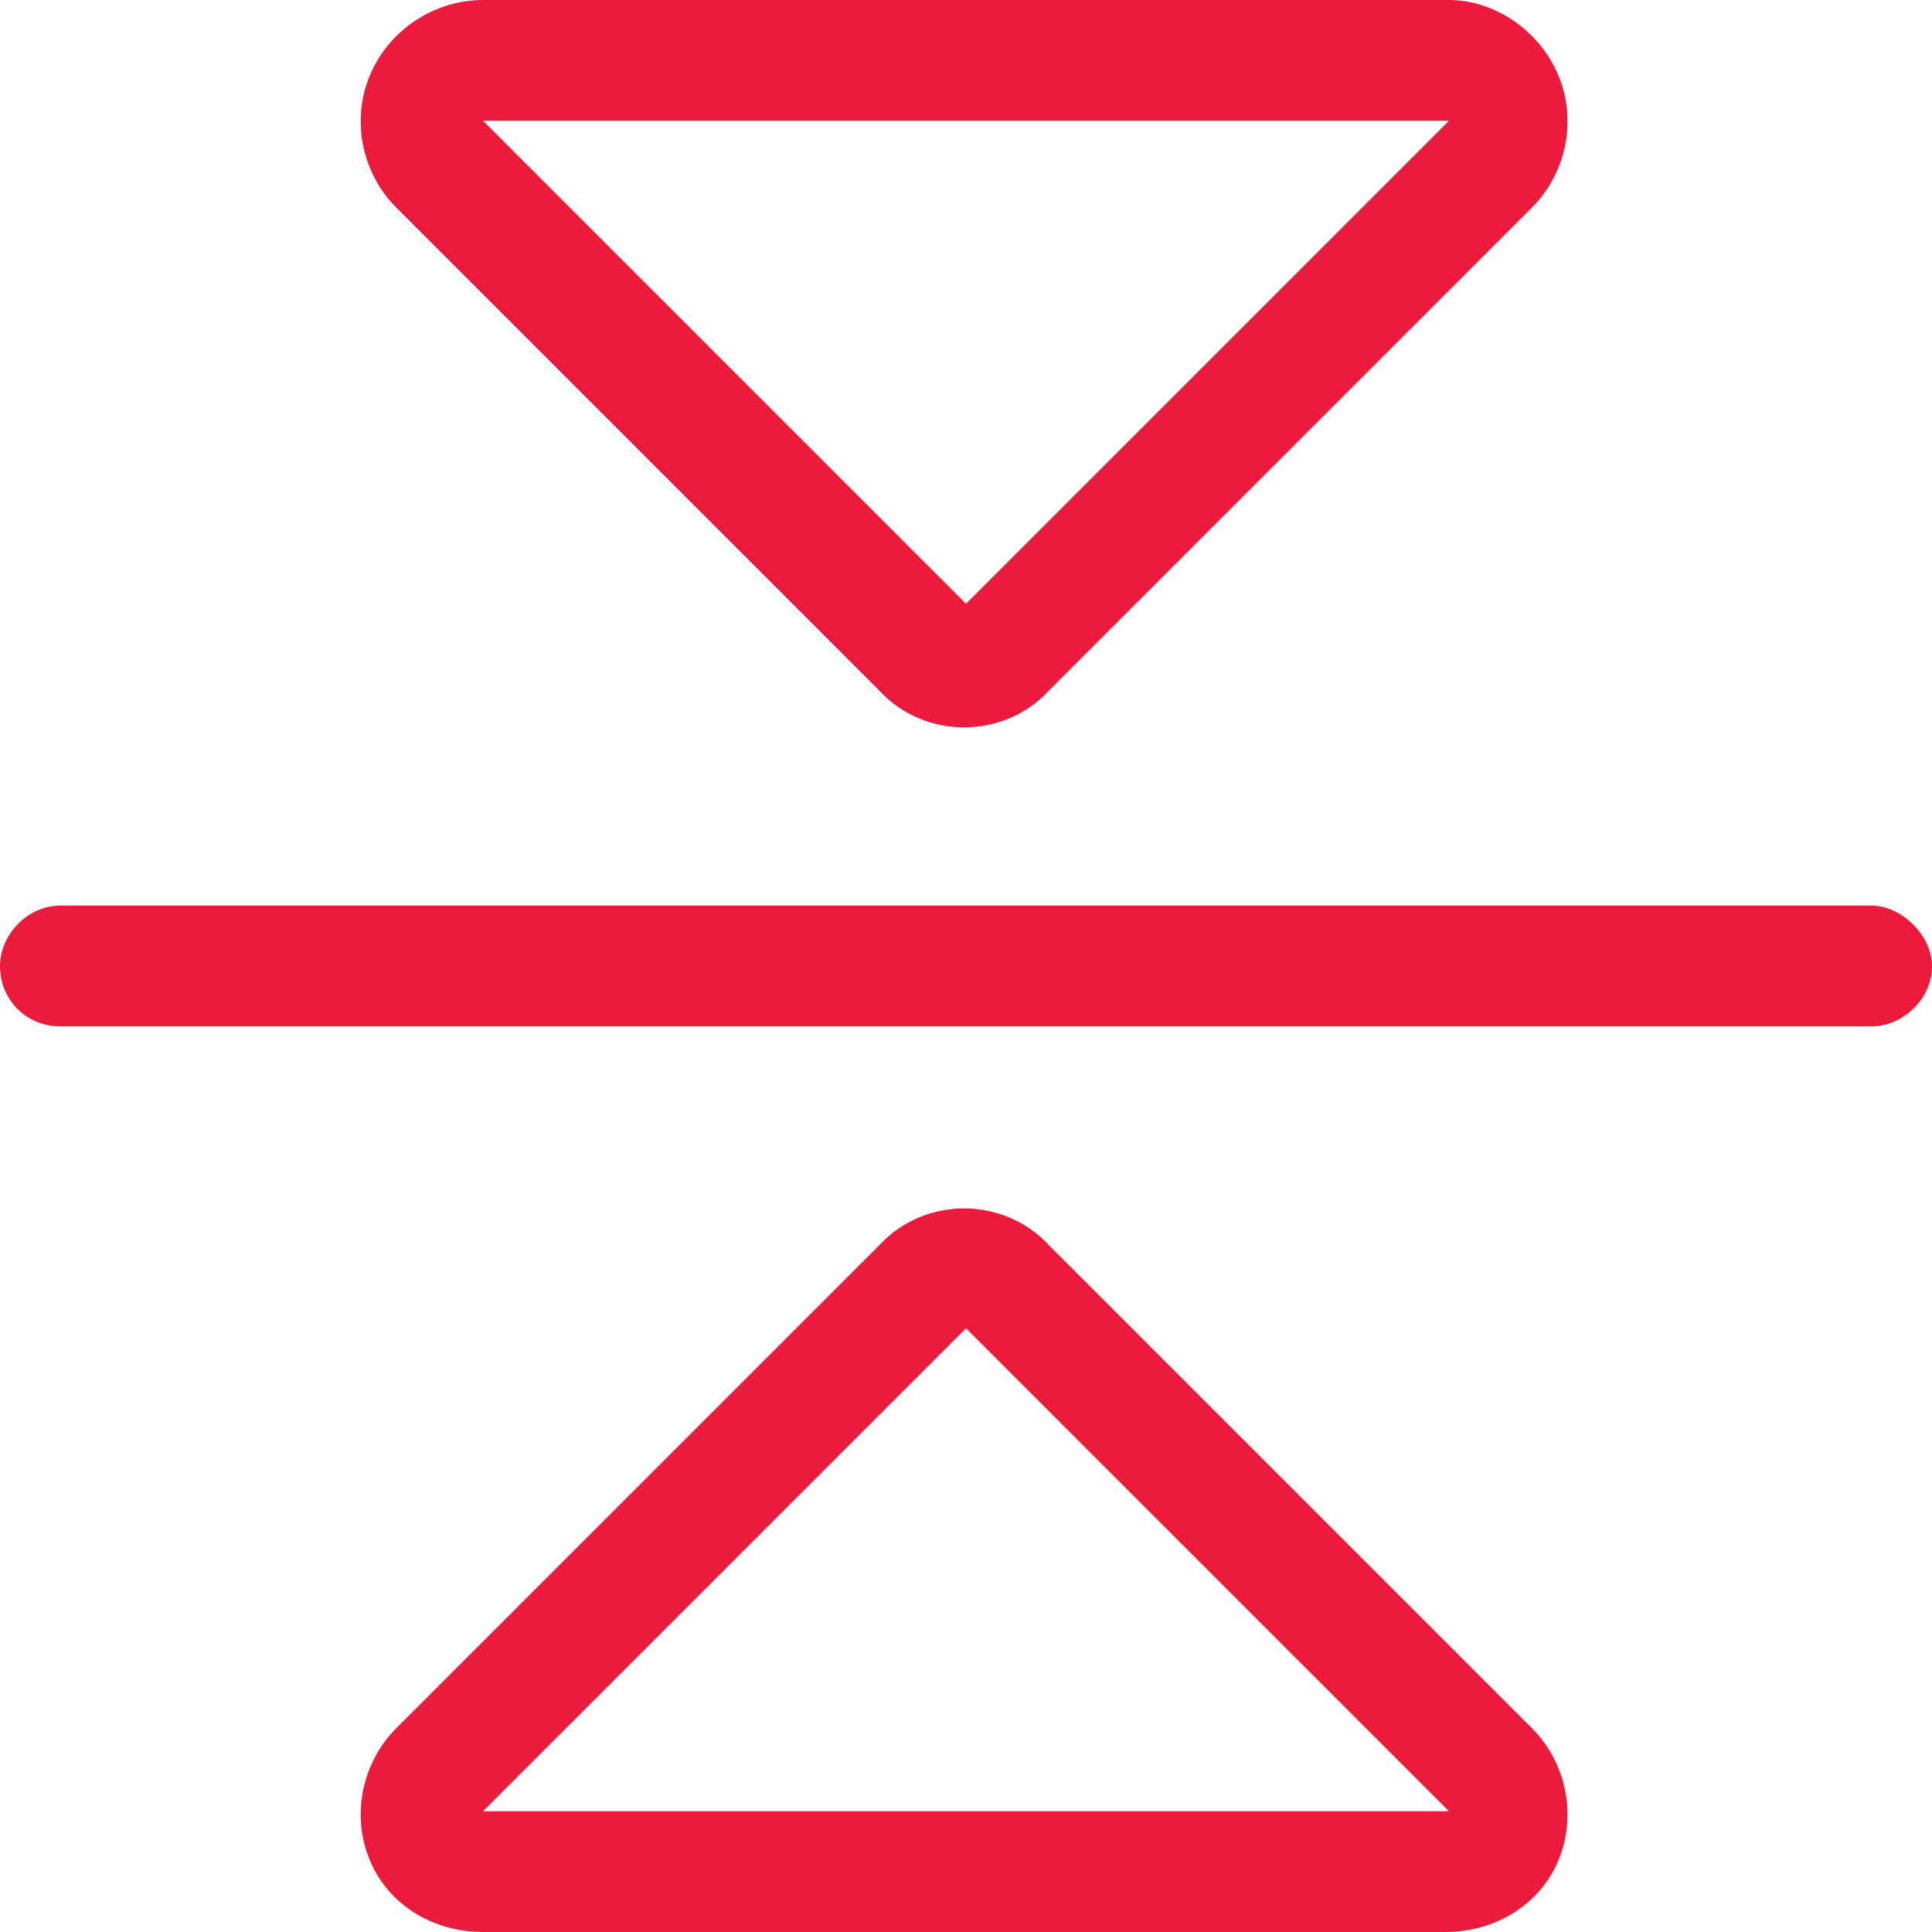 <svg width="24" height="24" viewBox="0 0 24 24" fill="none" xmlns="http://www.w3.org/2000/svg">
<path d="M0 12C0 11.625 0.328 11.25 0.75 11.25H23.25C23.625 11.25 24 11.625 24 12C24 12.422 23.625 12.75 23.25 12.75H0.75C0.328 12.75 0 12.422 0 12ZM18 22.5L12 16.5L6 22.5H18ZM6 24C5.391 24 4.828 23.672 4.594 23.109C4.359 22.547 4.5 21.891 4.922 21.469L10.922 15.469C11.484 14.859 12.469 14.859 13.031 15.469L19.031 21.469C19.453 21.891 19.594 22.547 19.359 23.109C19.125 23.672 18.562 24 17.953 24H5.953H6ZM6 1.5L12 7.5L18 1.5H6ZM4.594 0.938C4.828 0.375 5.391 0 6 0H18C18.562 0 19.125 0.375 19.359 0.938C19.594 1.5 19.453 2.156 19.031 2.578L13.031 8.578C12.469 9.188 11.484 9.188 10.922 8.578L4.922 2.578C4.5 2.156 4.359 1.5 4.594 0.938Z" fill="#EC1A3B"/>
</svg>
